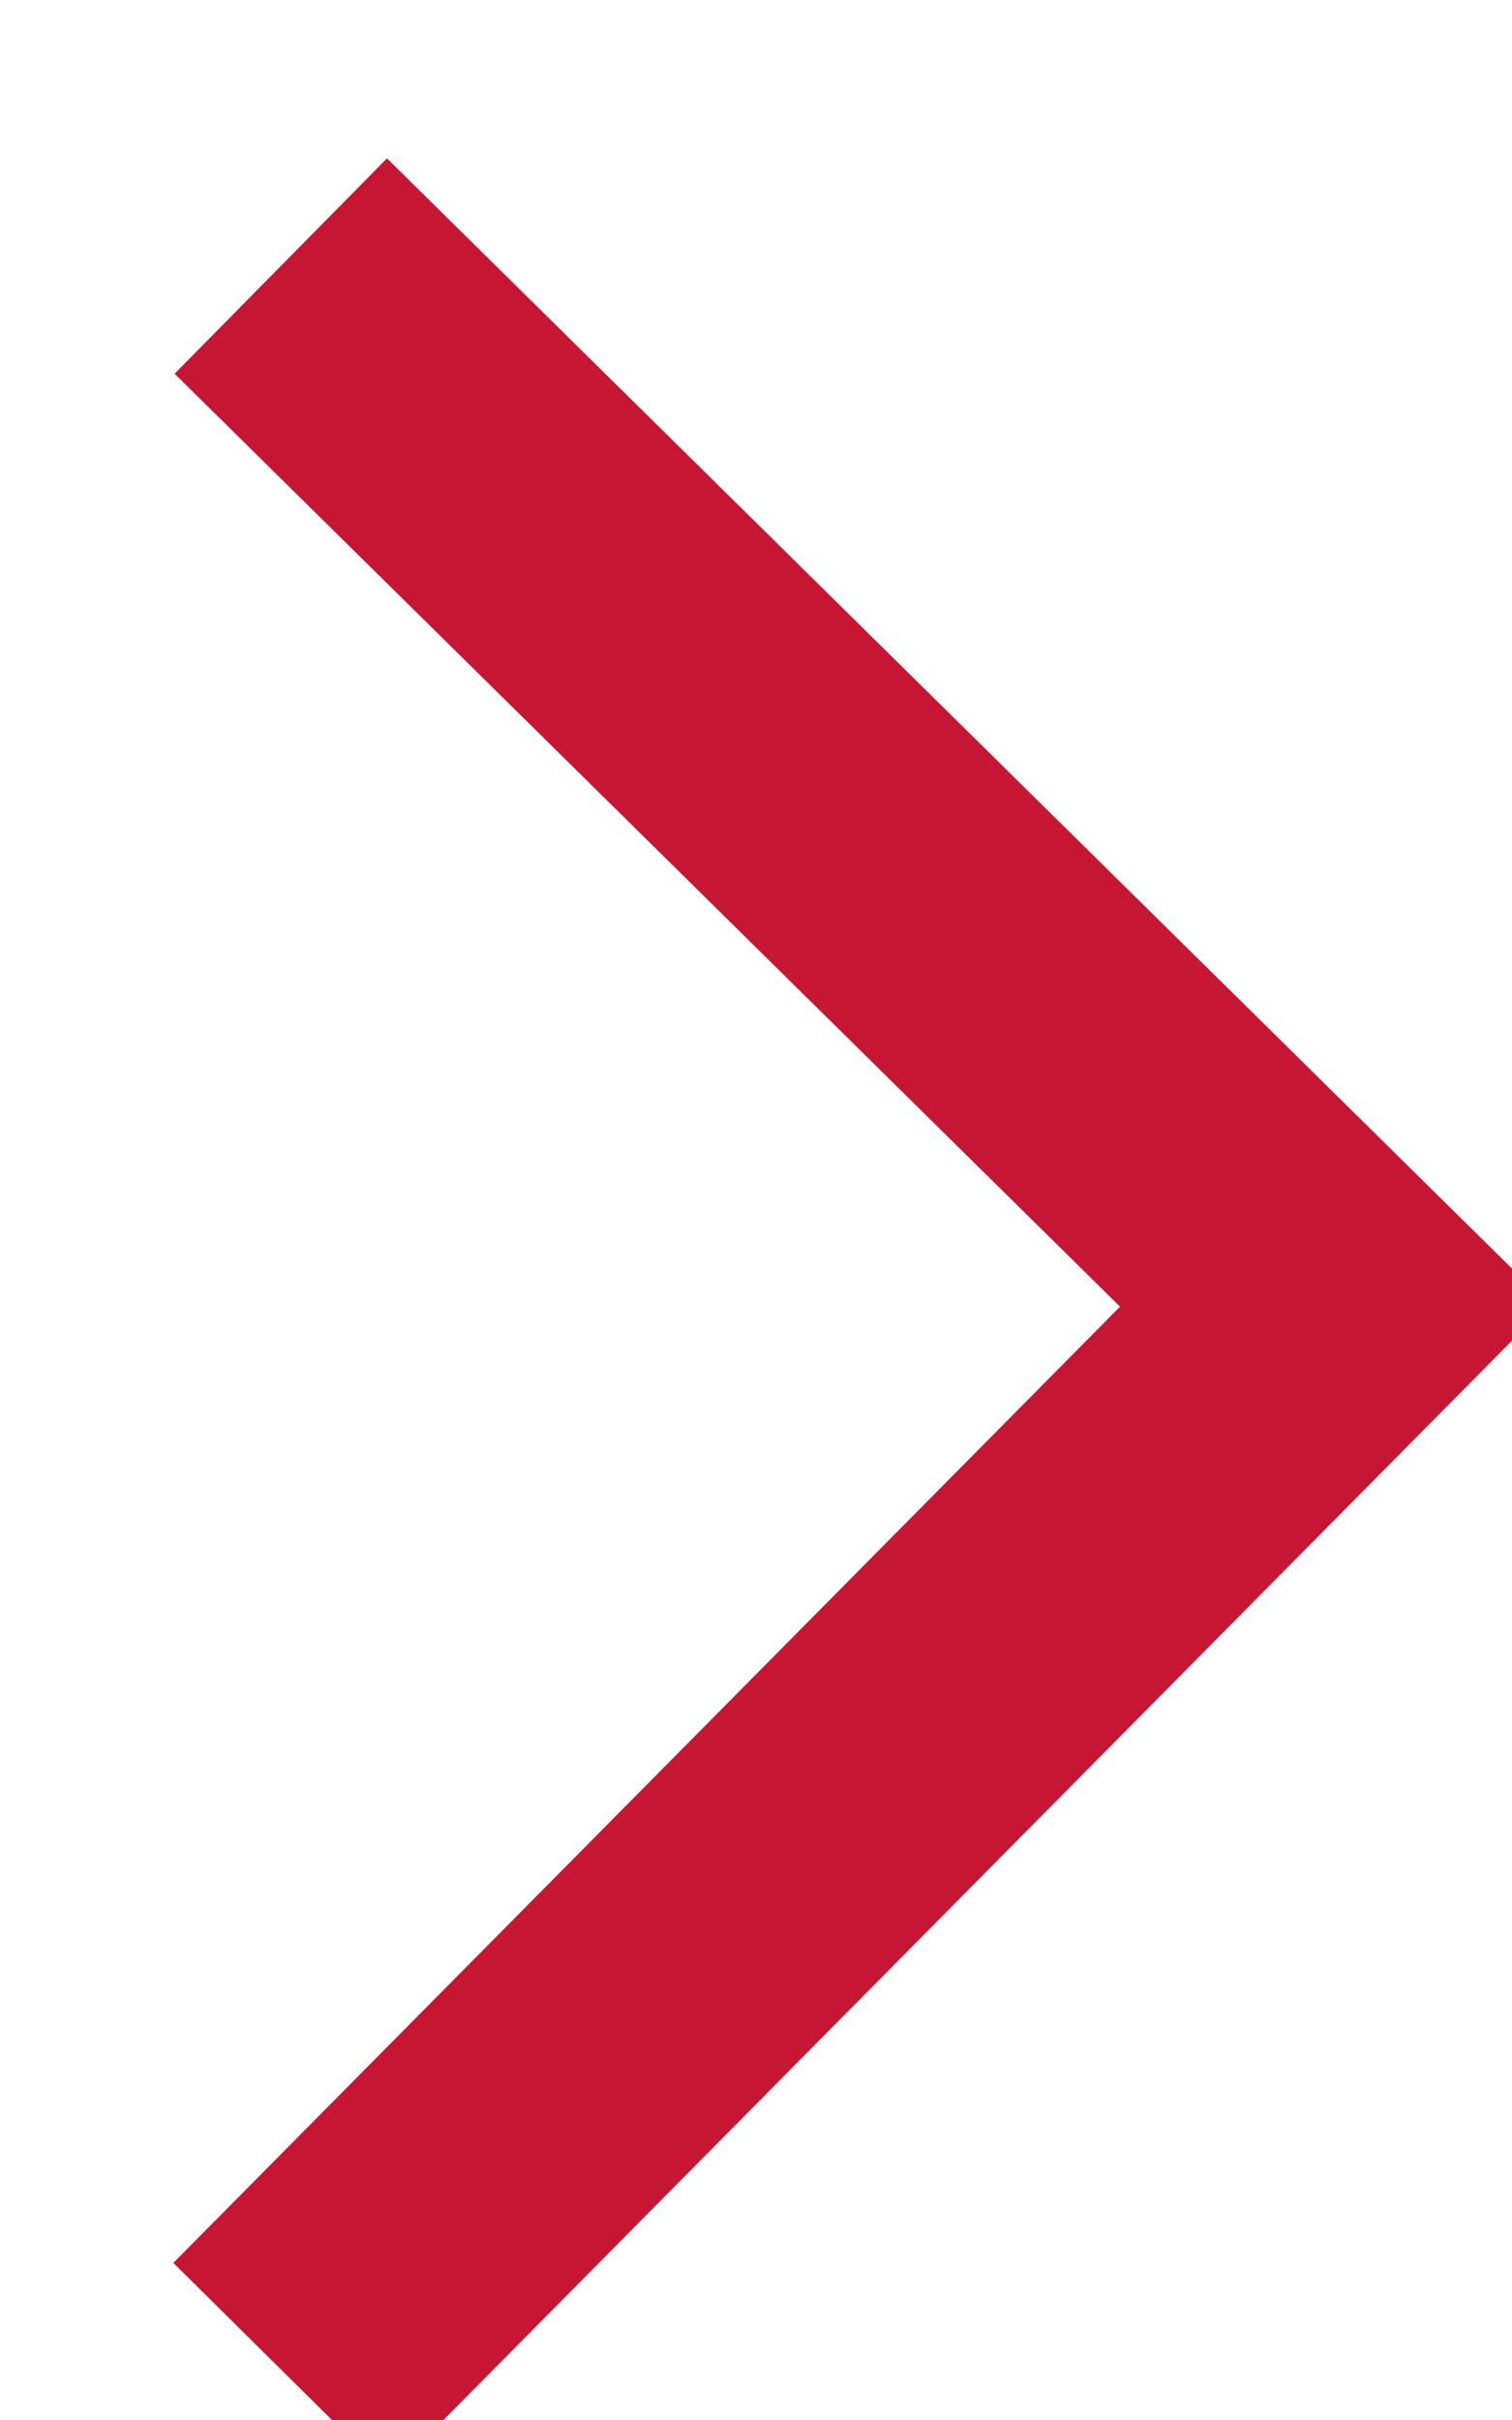 <?xml version="1.0" encoding="UTF-8"?><svg id="a" xmlns="http://www.w3.org/2000/svg" viewBox="0 0 10 16"><g id="b" transform="translate(0.71 0.712)"><path id="c" d="M1.147,1.047l6.966,6.872L1.147,14.953" fill="none" stroke="#c61633" stroke-width="2"/></g></svg>